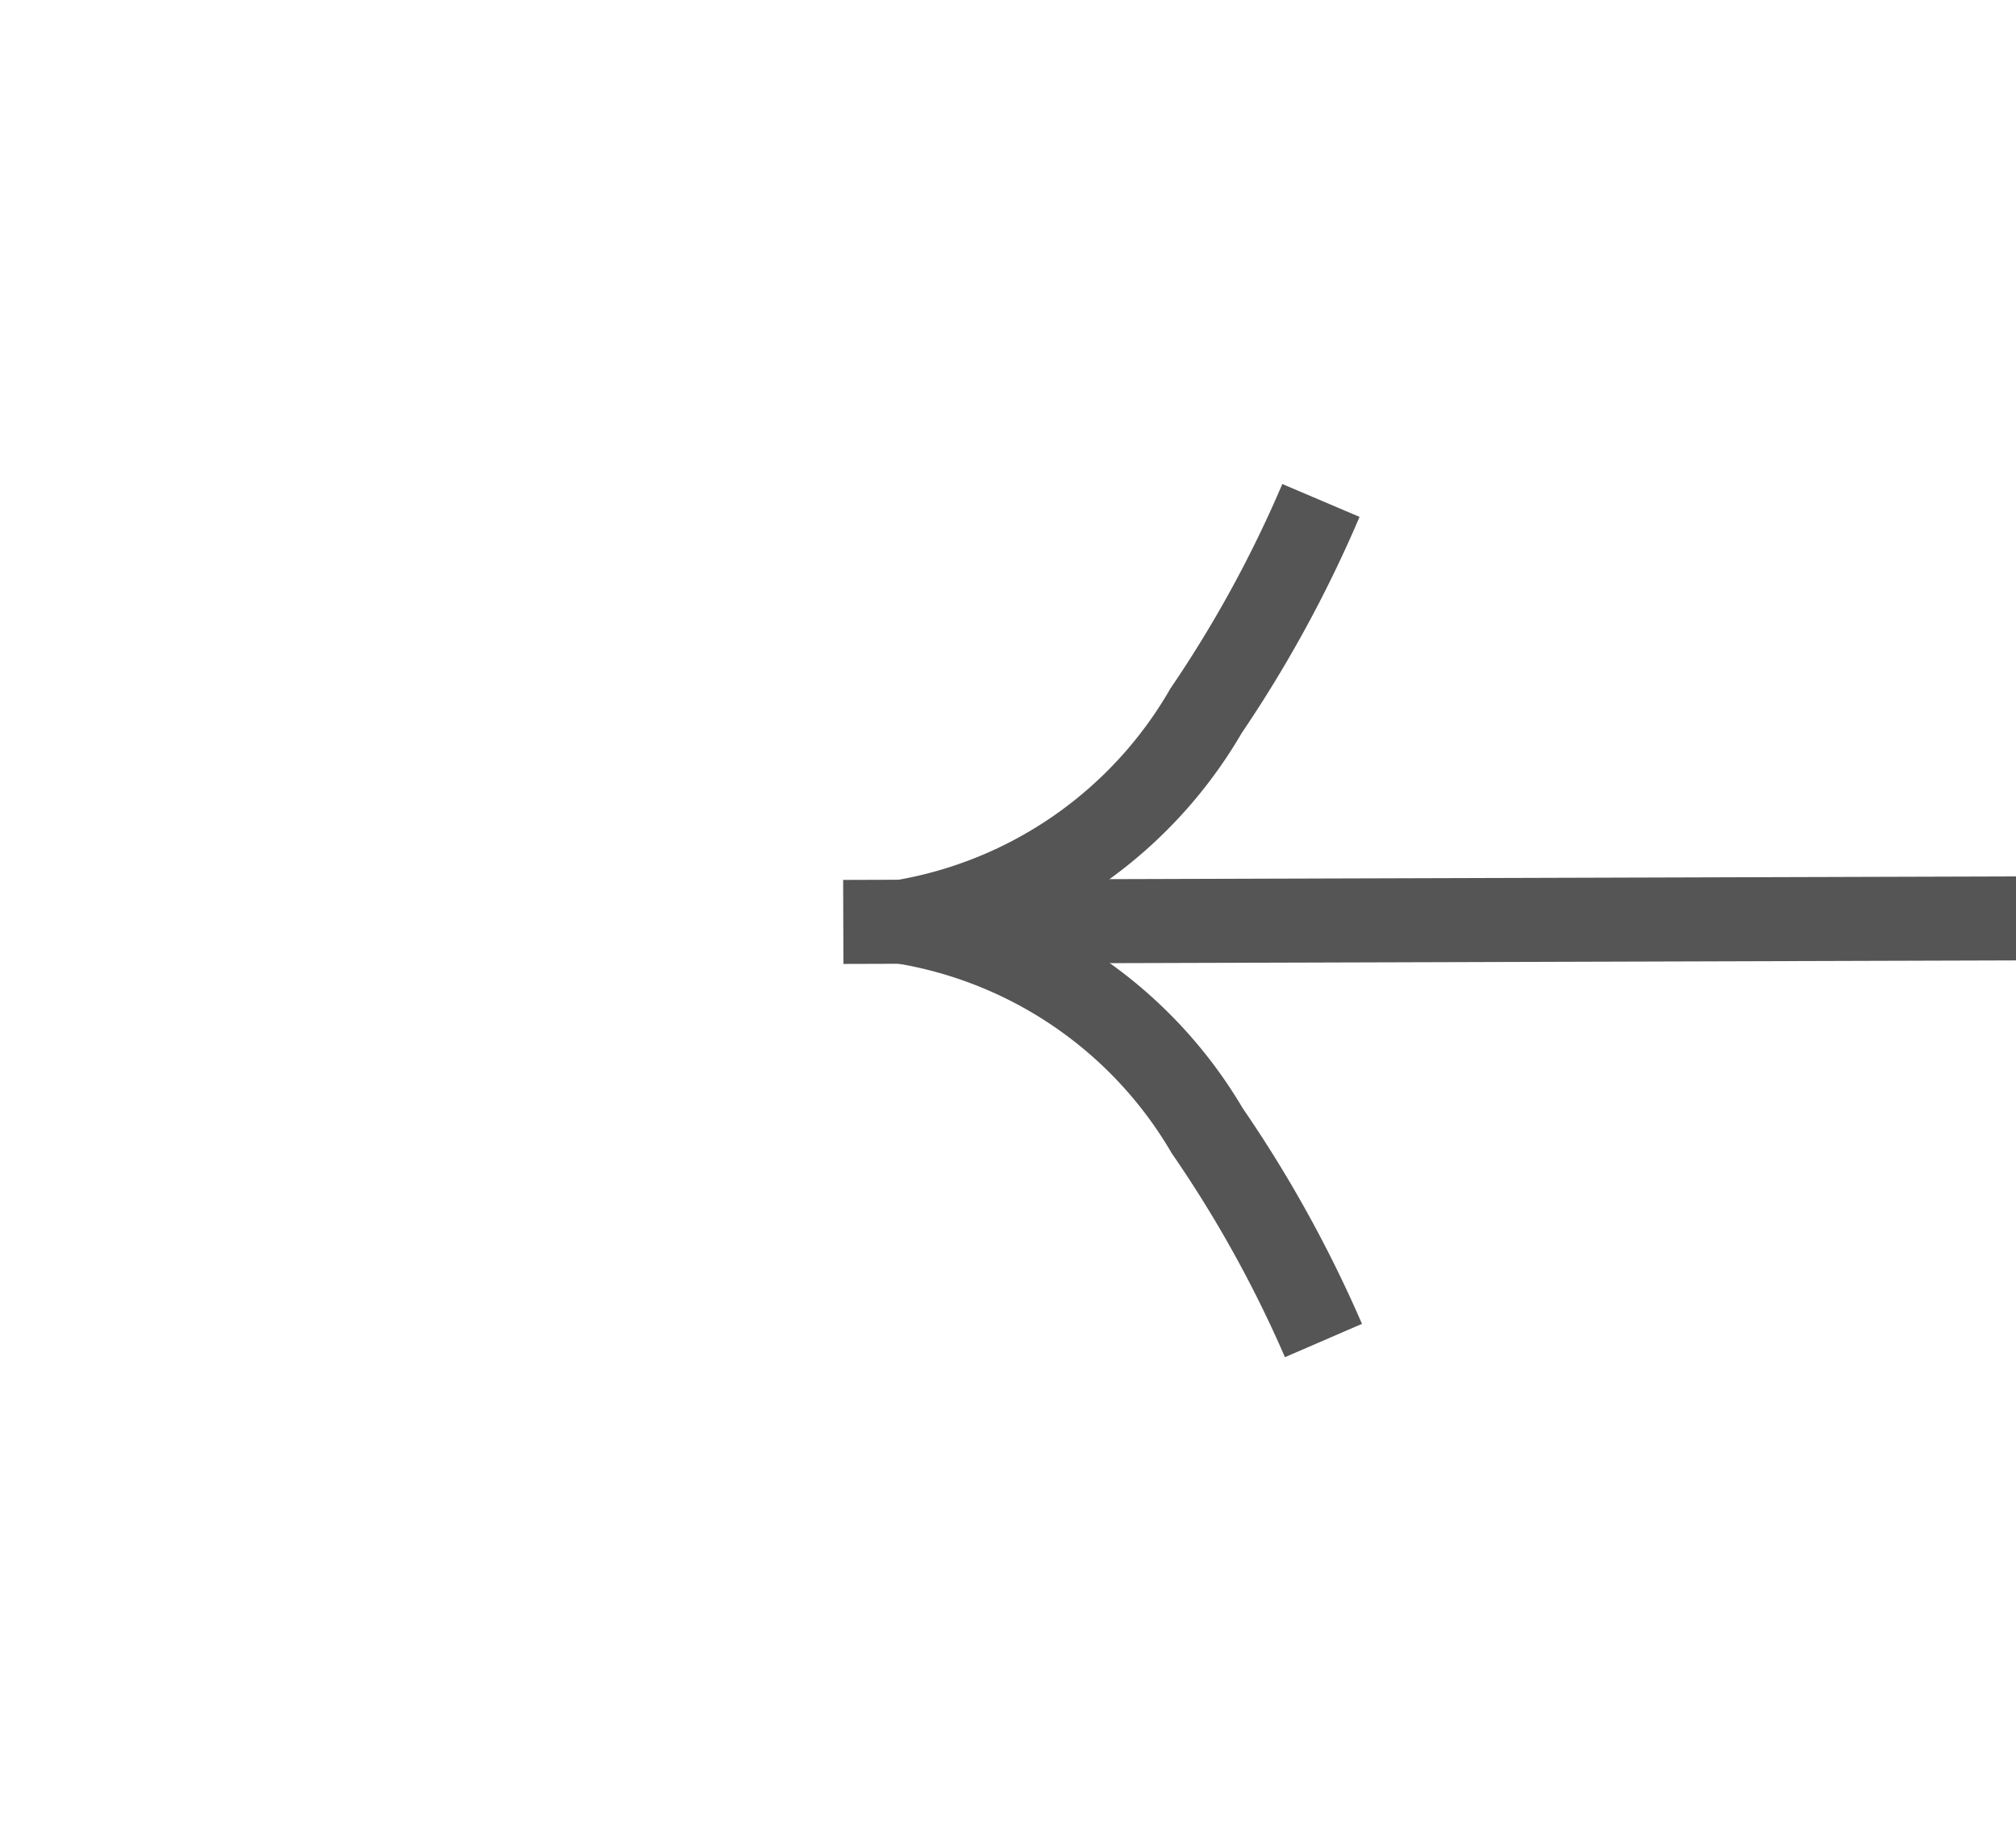 ﻿<?xml version="1.0" encoding="utf-8"?>
<svg version="1.1" xmlns:xlink="http://www.w3.org/1999/xlink" width="24px" height="22px" preserveAspectRatio="xMinYMid meet" viewBox="12 129  24 20" xmlns="http://www.w3.org/2000/svg">
  <g transform="matrix(-0.017 -1 1 -0.017 -114.56 165.422 )">
    <path d="M 18.697 143.159  A 15.24 15.24 0 0 0 21.267 141.748 A 5.67 5.67 0 0 0 23.5 139.333 A 5.67 5.67 0 0 0 25.733 141.748 A 15.24 15.24 0 0 0 28.303 143.159 L 28.697 142.241  A 14.24 14.24 0 0 1 26.267 140.902 A 4.67 4.67 0 0 1 23.993 137.618 A 0.5 0.5 0 0 0 23.5 137.2 A 0.5 0.5 0 0 0 23.007 137.618 A 4.67 4.67 0 0 1 20.733 140.902 A 14.24 14.24 0 0 1 18.303 142.241 L 18.697 143.159  Z " fill-rule="nonzero" fill="#555555" stroke="none" transform="matrix(1 0.014 -0.014 1 2.534 -0.32 )" />
    <path d="M 23.5 137  L 23.5 215  " stroke-width="1" stroke="#555555" fill="none" transform="matrix(1 0.014 -0.014 1 2.534 -0.32 )" />
  </g>
</svg>